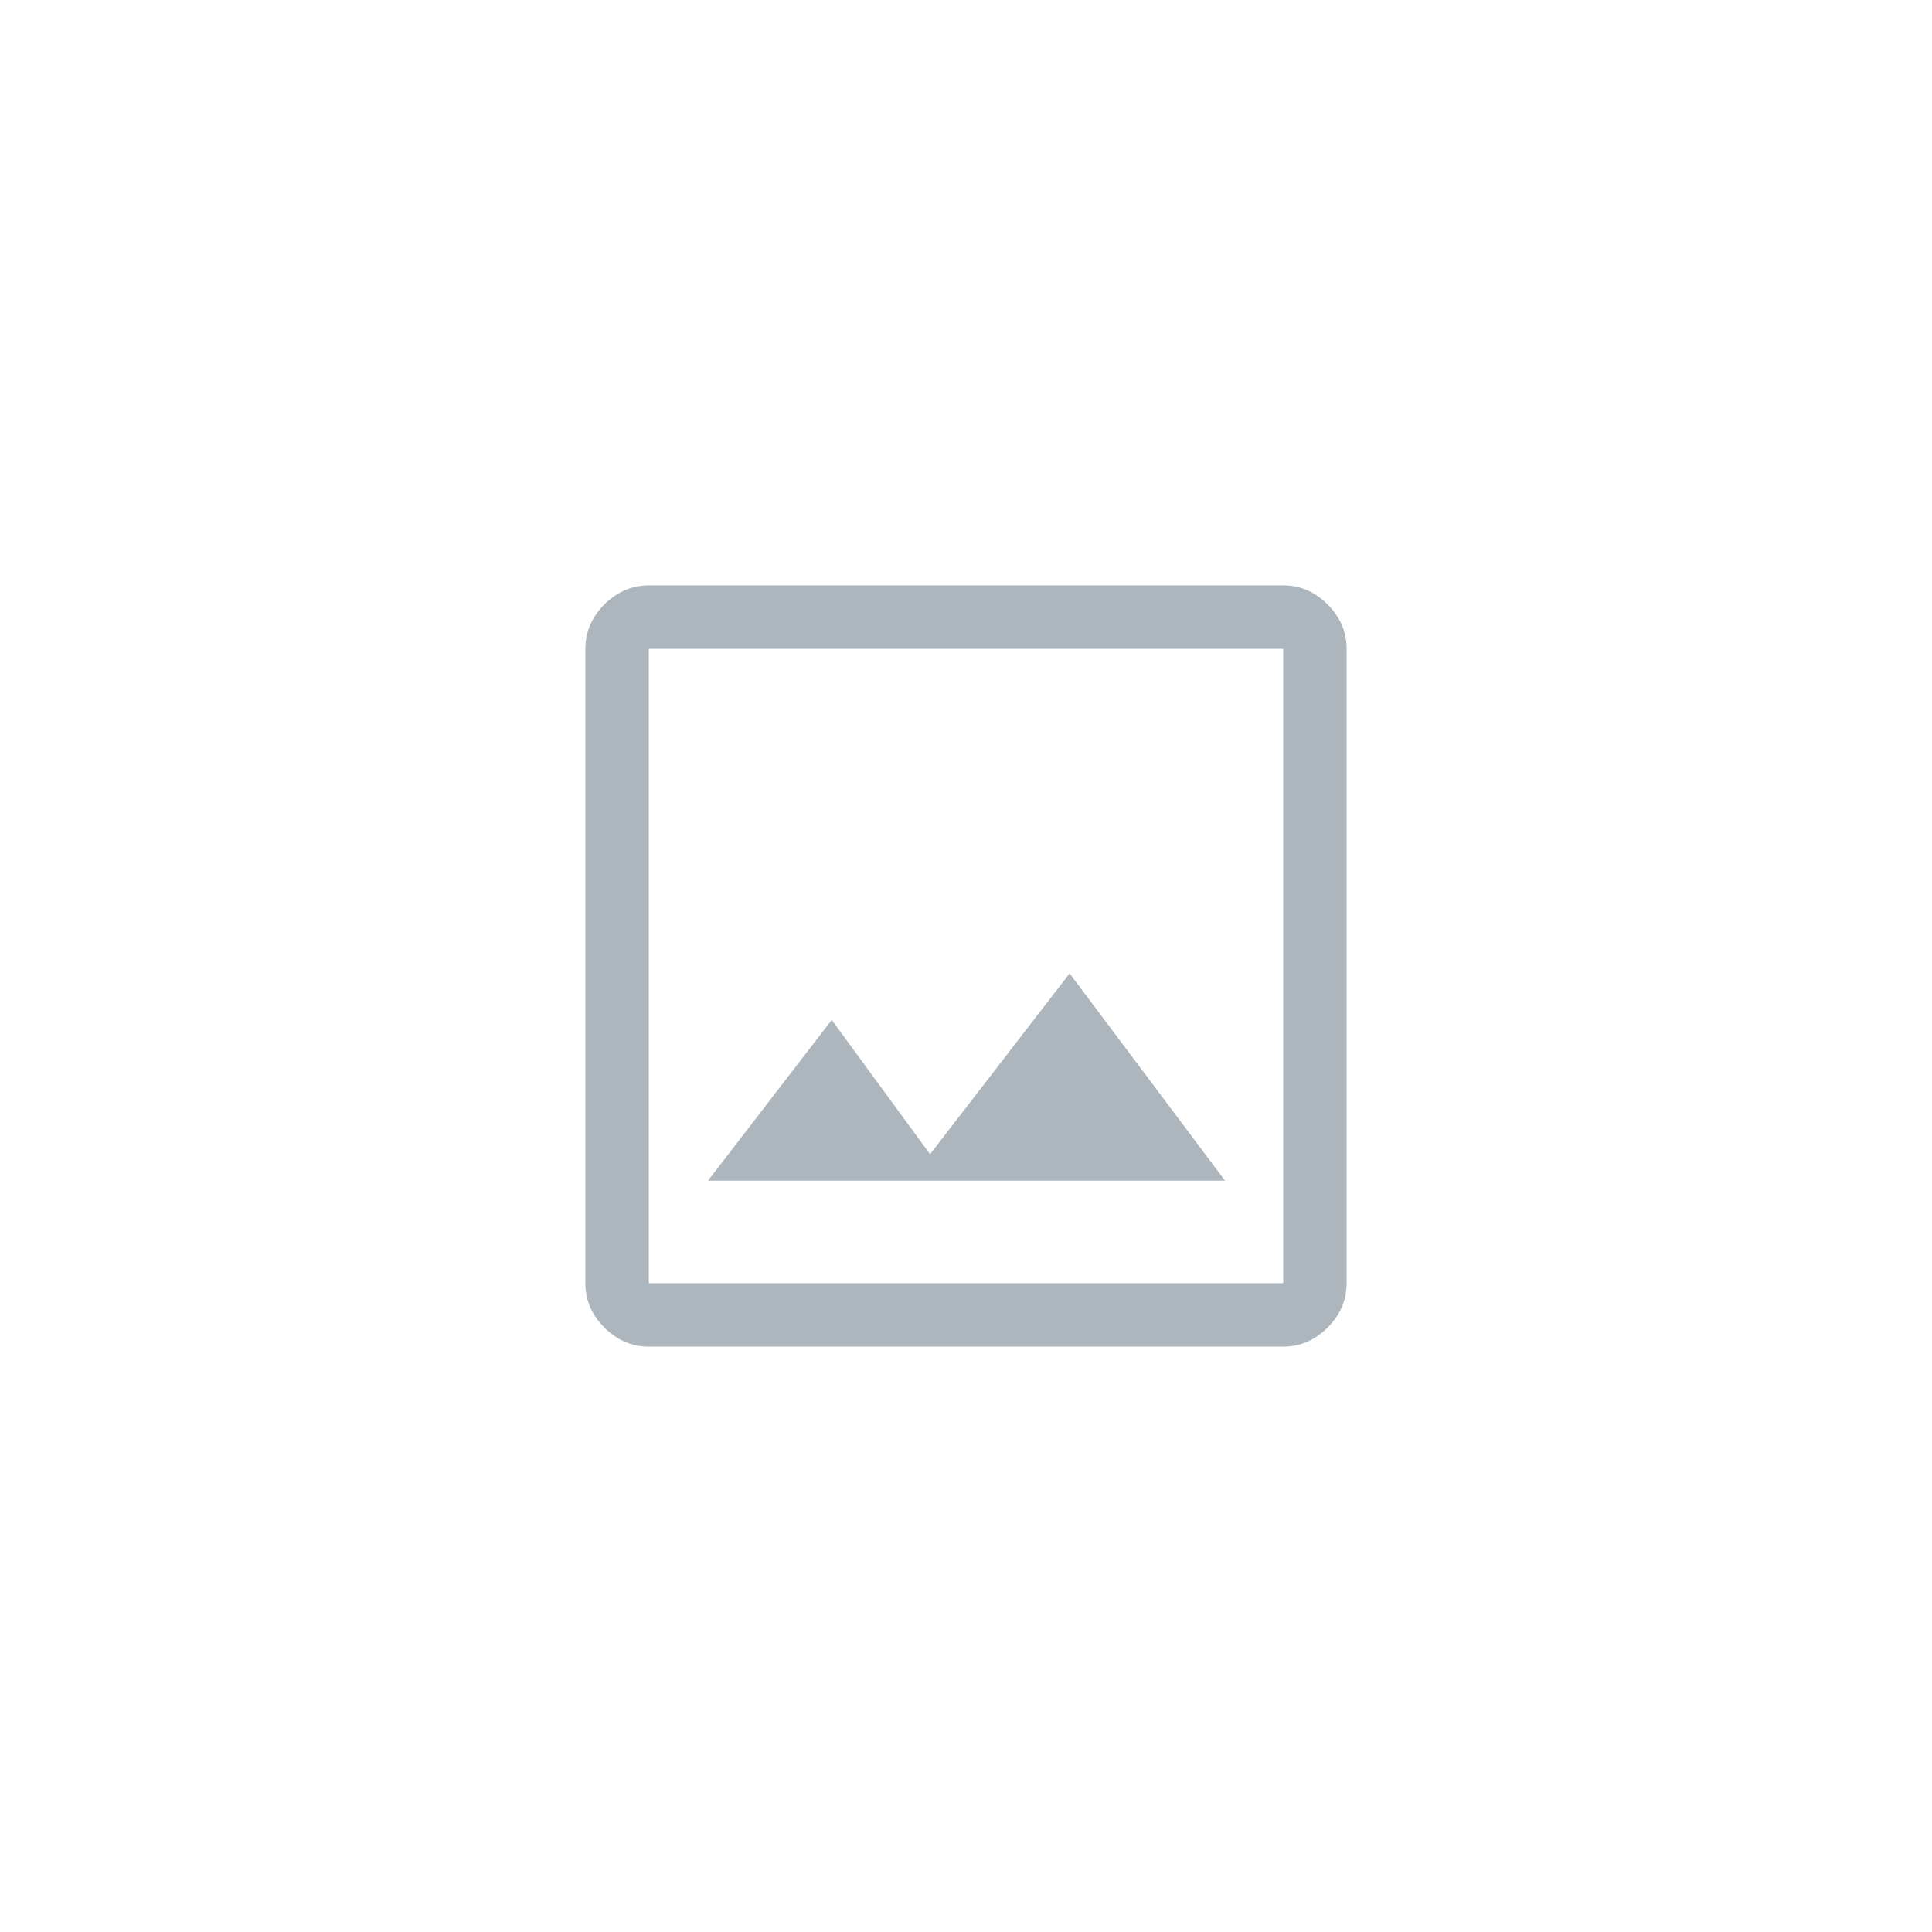 <?xml version="1.0" encoding="UTF-8" standalone="no"?>
<svg
   height="48"
   viewBox="0 -960 960 960"
   width="48"
   version="1.1"
   id="svg1467"
   sodipodi:docname="image.svg"
   inkscape:version="1.2.2 (b0a8486541, 2022-12-01)"
   xmlns:inkscape="http://www.inkscape.org/namespaces/inkscape"
   xmlns:sodipodi="http://sodipodi.sourceforge.net/DTD/sodipodi-0.dtd"
   xmlns="http://www.w3.org/2000/svg"
   xmlns:svg="http://www.w3.org/2000/svg">
  <defs
     id="defs1471" />
  <sodipodi:namedview
     id="namedview1469"
     pagecolor="#505050"
     bordercolor="#ffffff"
     borderopacity="1"
     inkscape:showpageshadow="0"
     inkscape:pageopacity="0"
     inkscape:pagecheckerboard="1"
     inkscape:deskcolor="#505050"
     showgrid="false"
     inkscape:zoom="22.627417"
     inkscape:cx="30.980116"
     inkscape:cy="23.688077"
     inkscape:window-width="1258"
     inkscape:window-height="1392"
     inkscape:window-x="0"
     inkscape:window-y="0"
     inkscape:window-maximized="1"
     inkscape:current-layer="svg1467" />
  <path
     d="m 322.391,-290.869 q -12.609,0 -22.065,-9.457 -9.457,-9.457 -9.457,-22.065 v -315.218 q 0,-12.609 9.457,-22.065 9.457,-9.457 22.065,-9.457 h 315.218 q 12.609,0 22.065,9.457 9.457,9.457 9.457,22.065 v 315.218 q 0,12.609 -9.457,22.065 -9.457,9.457 -22.065,9.457 z m 0,-31.522 H 637.609 V -637.609 H 322.391 Z m 29.42,-50.96 h 256.903 l -77.228,-102.971 -69.348,89.837 -48.859,-66.721 z m -29.42,50.96 v -315.218 z"
     id="path1465"
     inkscape:label="path1465"
     style="fill:#adb5bd;stroke-width:0.525;fill-opacity:1" />
</svg>
